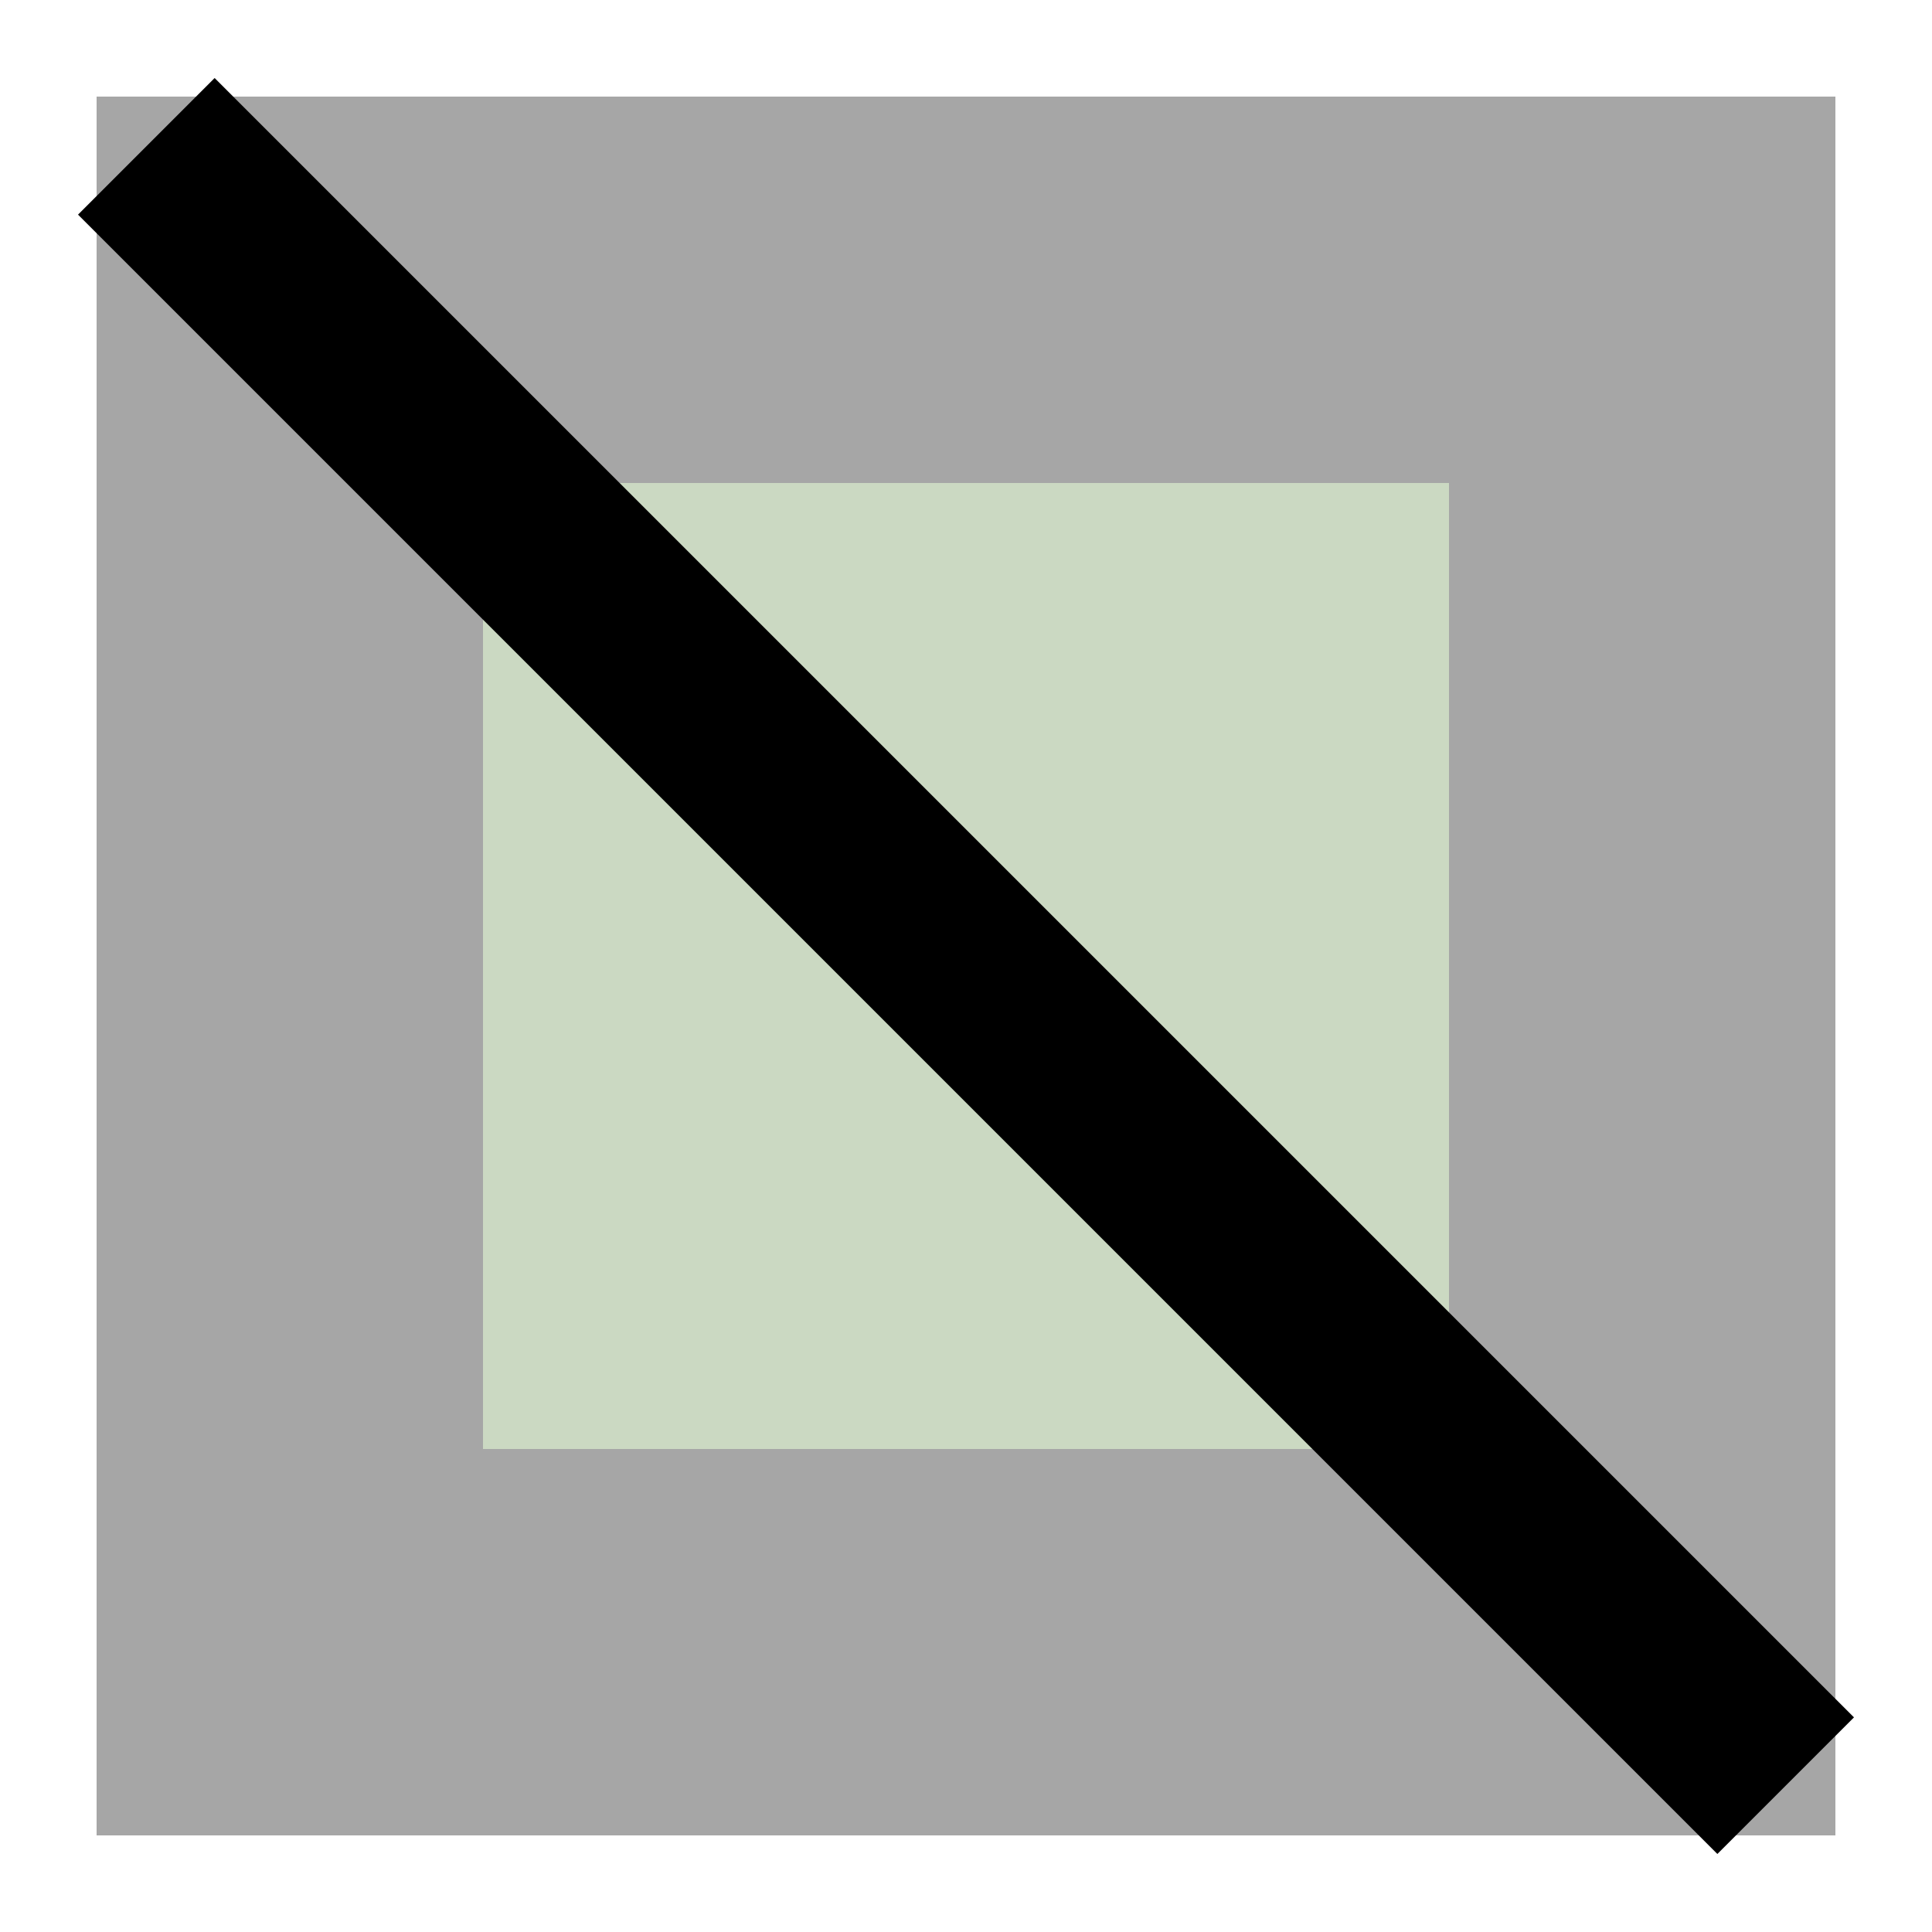 <?xml version="1.0" encoding="UTF-8"?>
<svg width="20px" height="20px" viewBox="0 0 20 20" version="1.1" xmlns="http://www.w3.org/2000/svg" xmlns:xlink="http://www.w3.org/1999/xlink">
    <!-- Generator: Sketch 54.1 (76490) - https://sketchapp.com -->
    <title>trap-unplaced-schijnduiker</title>
    <desc>Created with Sketch.</desc>
    <g id="Mobile---Design" stroke="none" stroke-width="1" fill="none" fill-rule="evenodd">
        <g id="Assets" transform="translate(-27, -1132)">
            <g id="trap-unplaced-schijnduiker" transform="translate(27, 1132)">
                <rect id="trap-square-1-copy-5" stroke="#A6A6A6" stroke-width="4" fill="#CBD9C2" x="3" y="3" width="14" height="14"></rect>
                <polygon id="Line" fill="#000000" fill-rule="nonzero" transform="translate(10, 10) rotate(-315) translate(-10, -10) " points="-2 11 22 11 22 9 -2 9"></polygon>
            </g>
        </g>
    </g>
</svg>